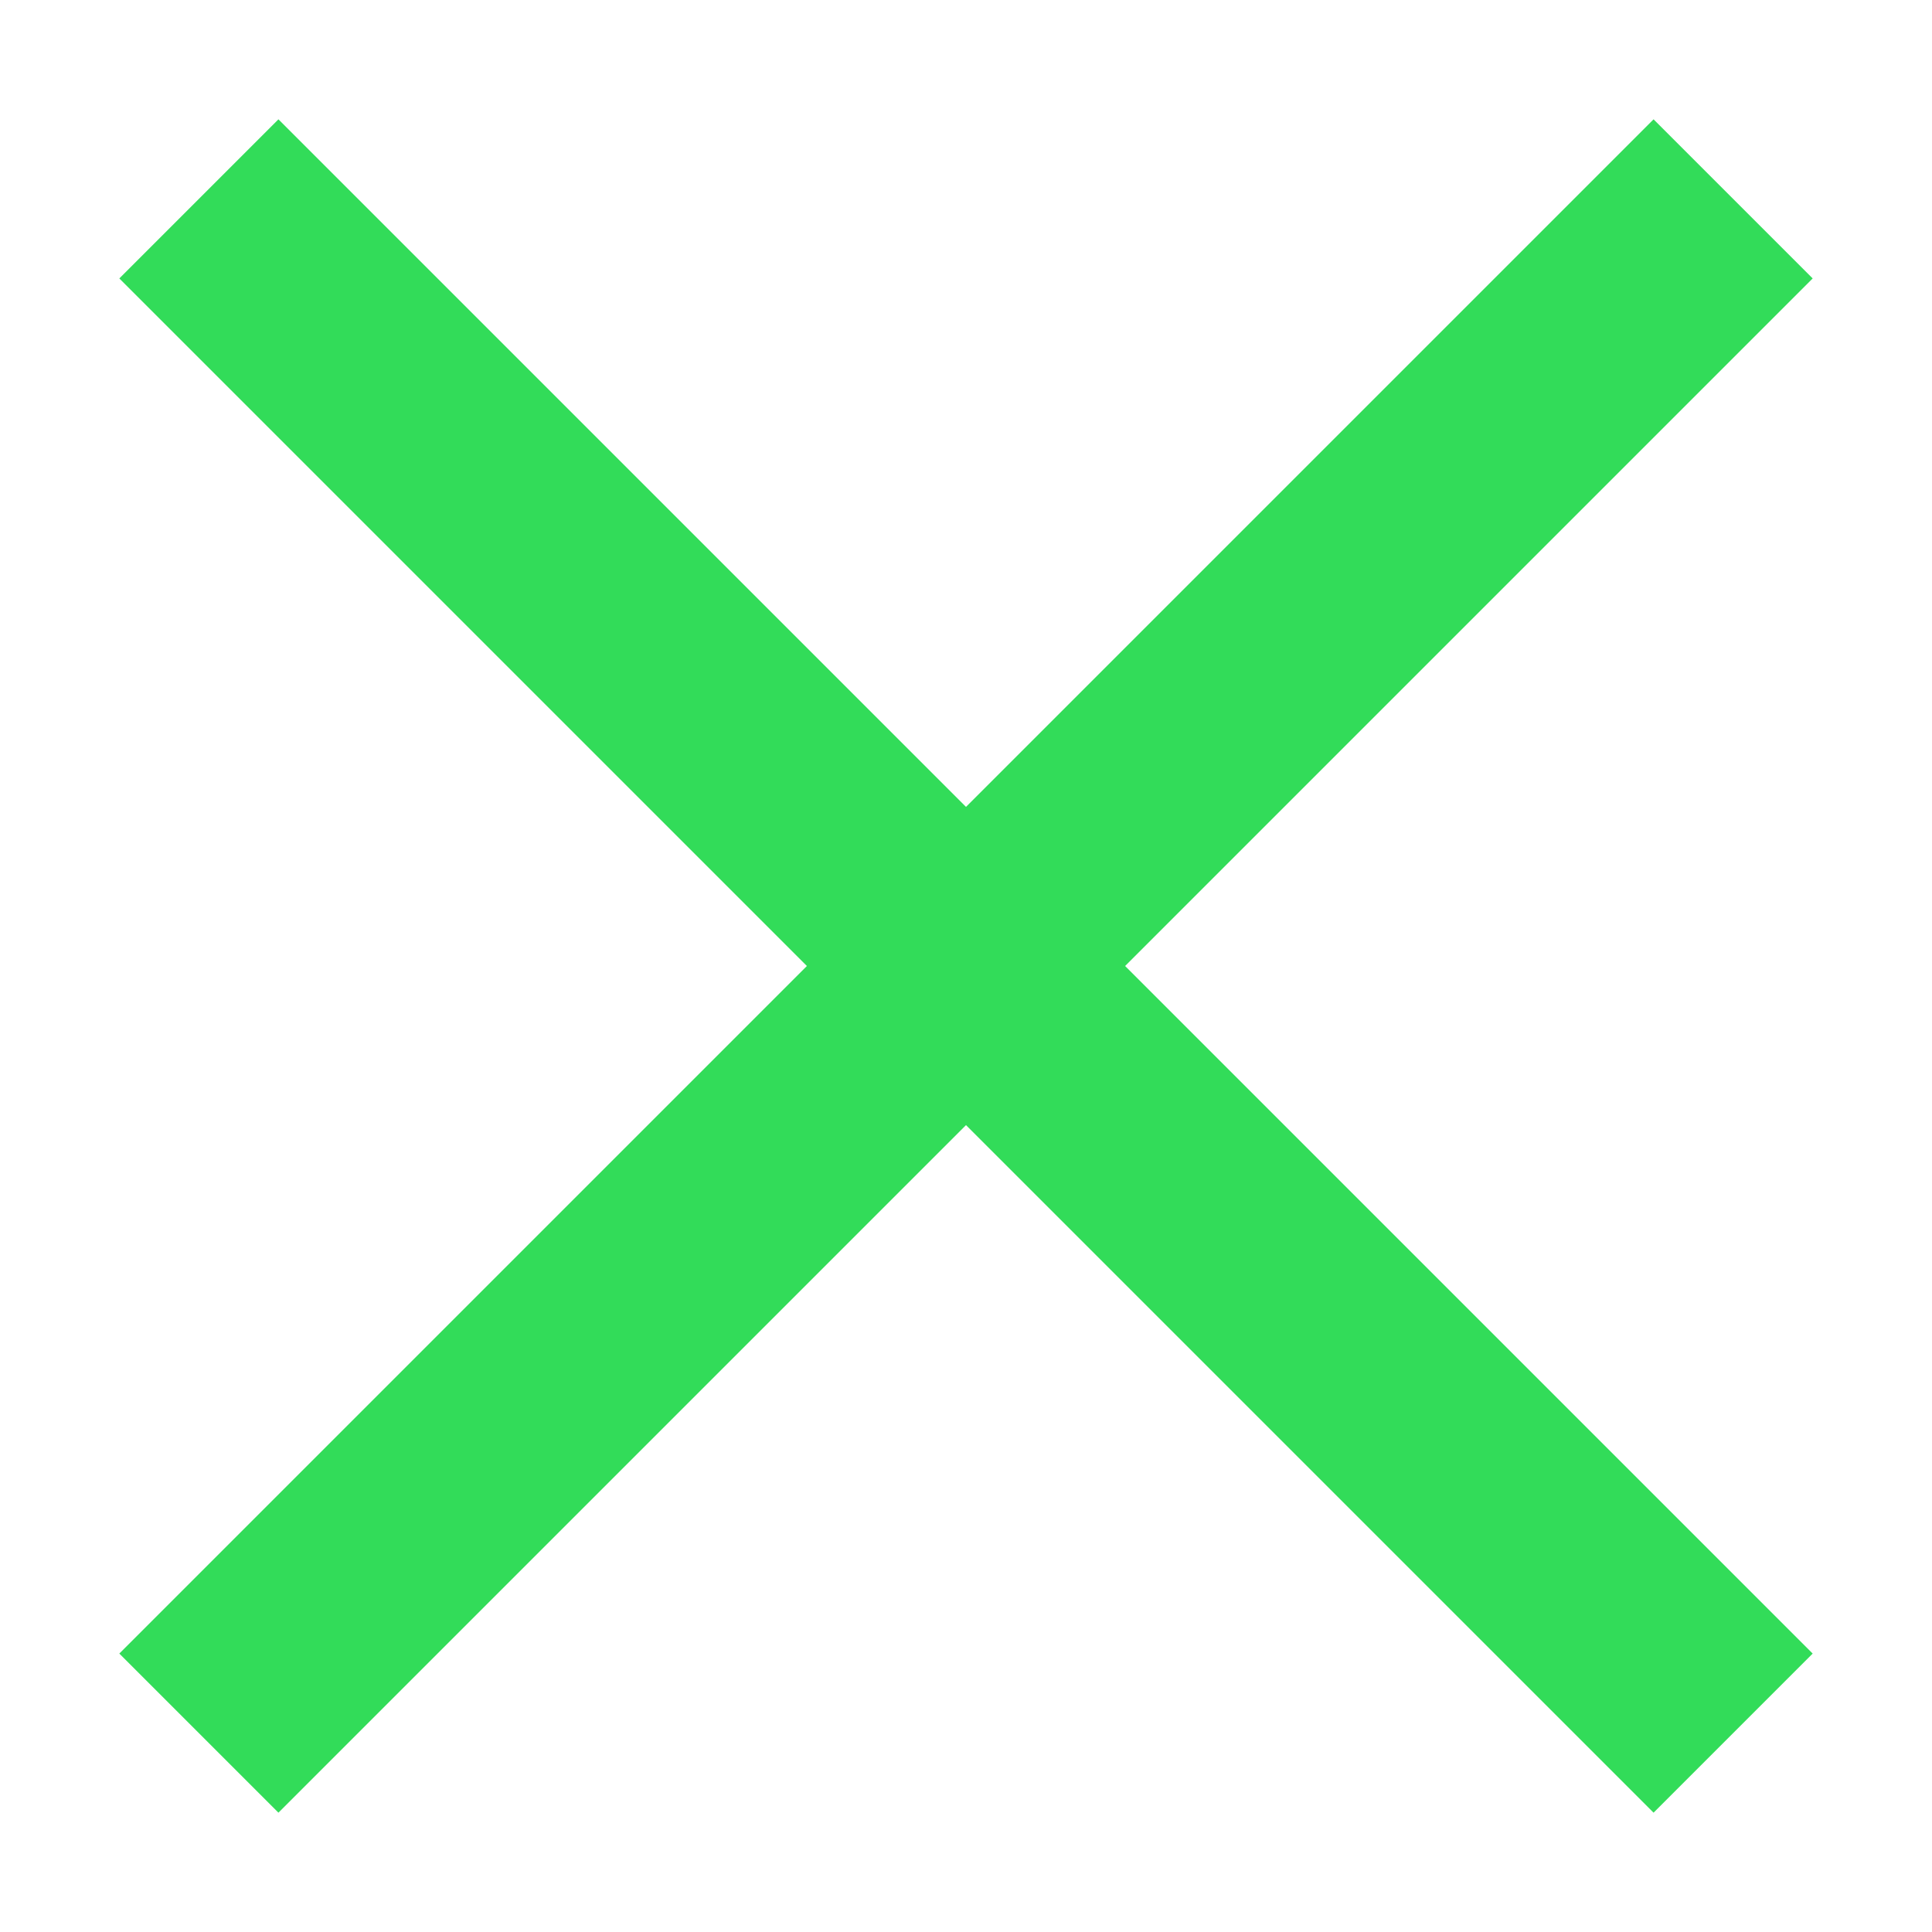 <?xml version="1.0" encoding="utf-8"?>
<!-- Generator: Adobe Illustrator 23.0.1, SVG Export Plug-In . SVG Version: 6.00 Build 0)  -->
<svg version="1.1" id="Layer_1" xmlns="http://www.w3.org/2000/svg" xmlns:xlink="http://www.w3.org/1999/xlink" x="0px" y="0px"
     viewBox="0 0 34 34" style="enable-background:new 0 0 34 34;" xml:space="preserve">
<style type="text/css">
	.st0{fill:#32DC59;}
</style>
  <polygon class="st0" points="31.9,4.9 29.1,2.1 17,14.2 4.9,2.1 2.1,4.9 14.2,17 2.1,29.1 4.9,31.9 17,19.8 29.1,31.9 31.9,29.1
	19.8,17 "/>
</svg>
